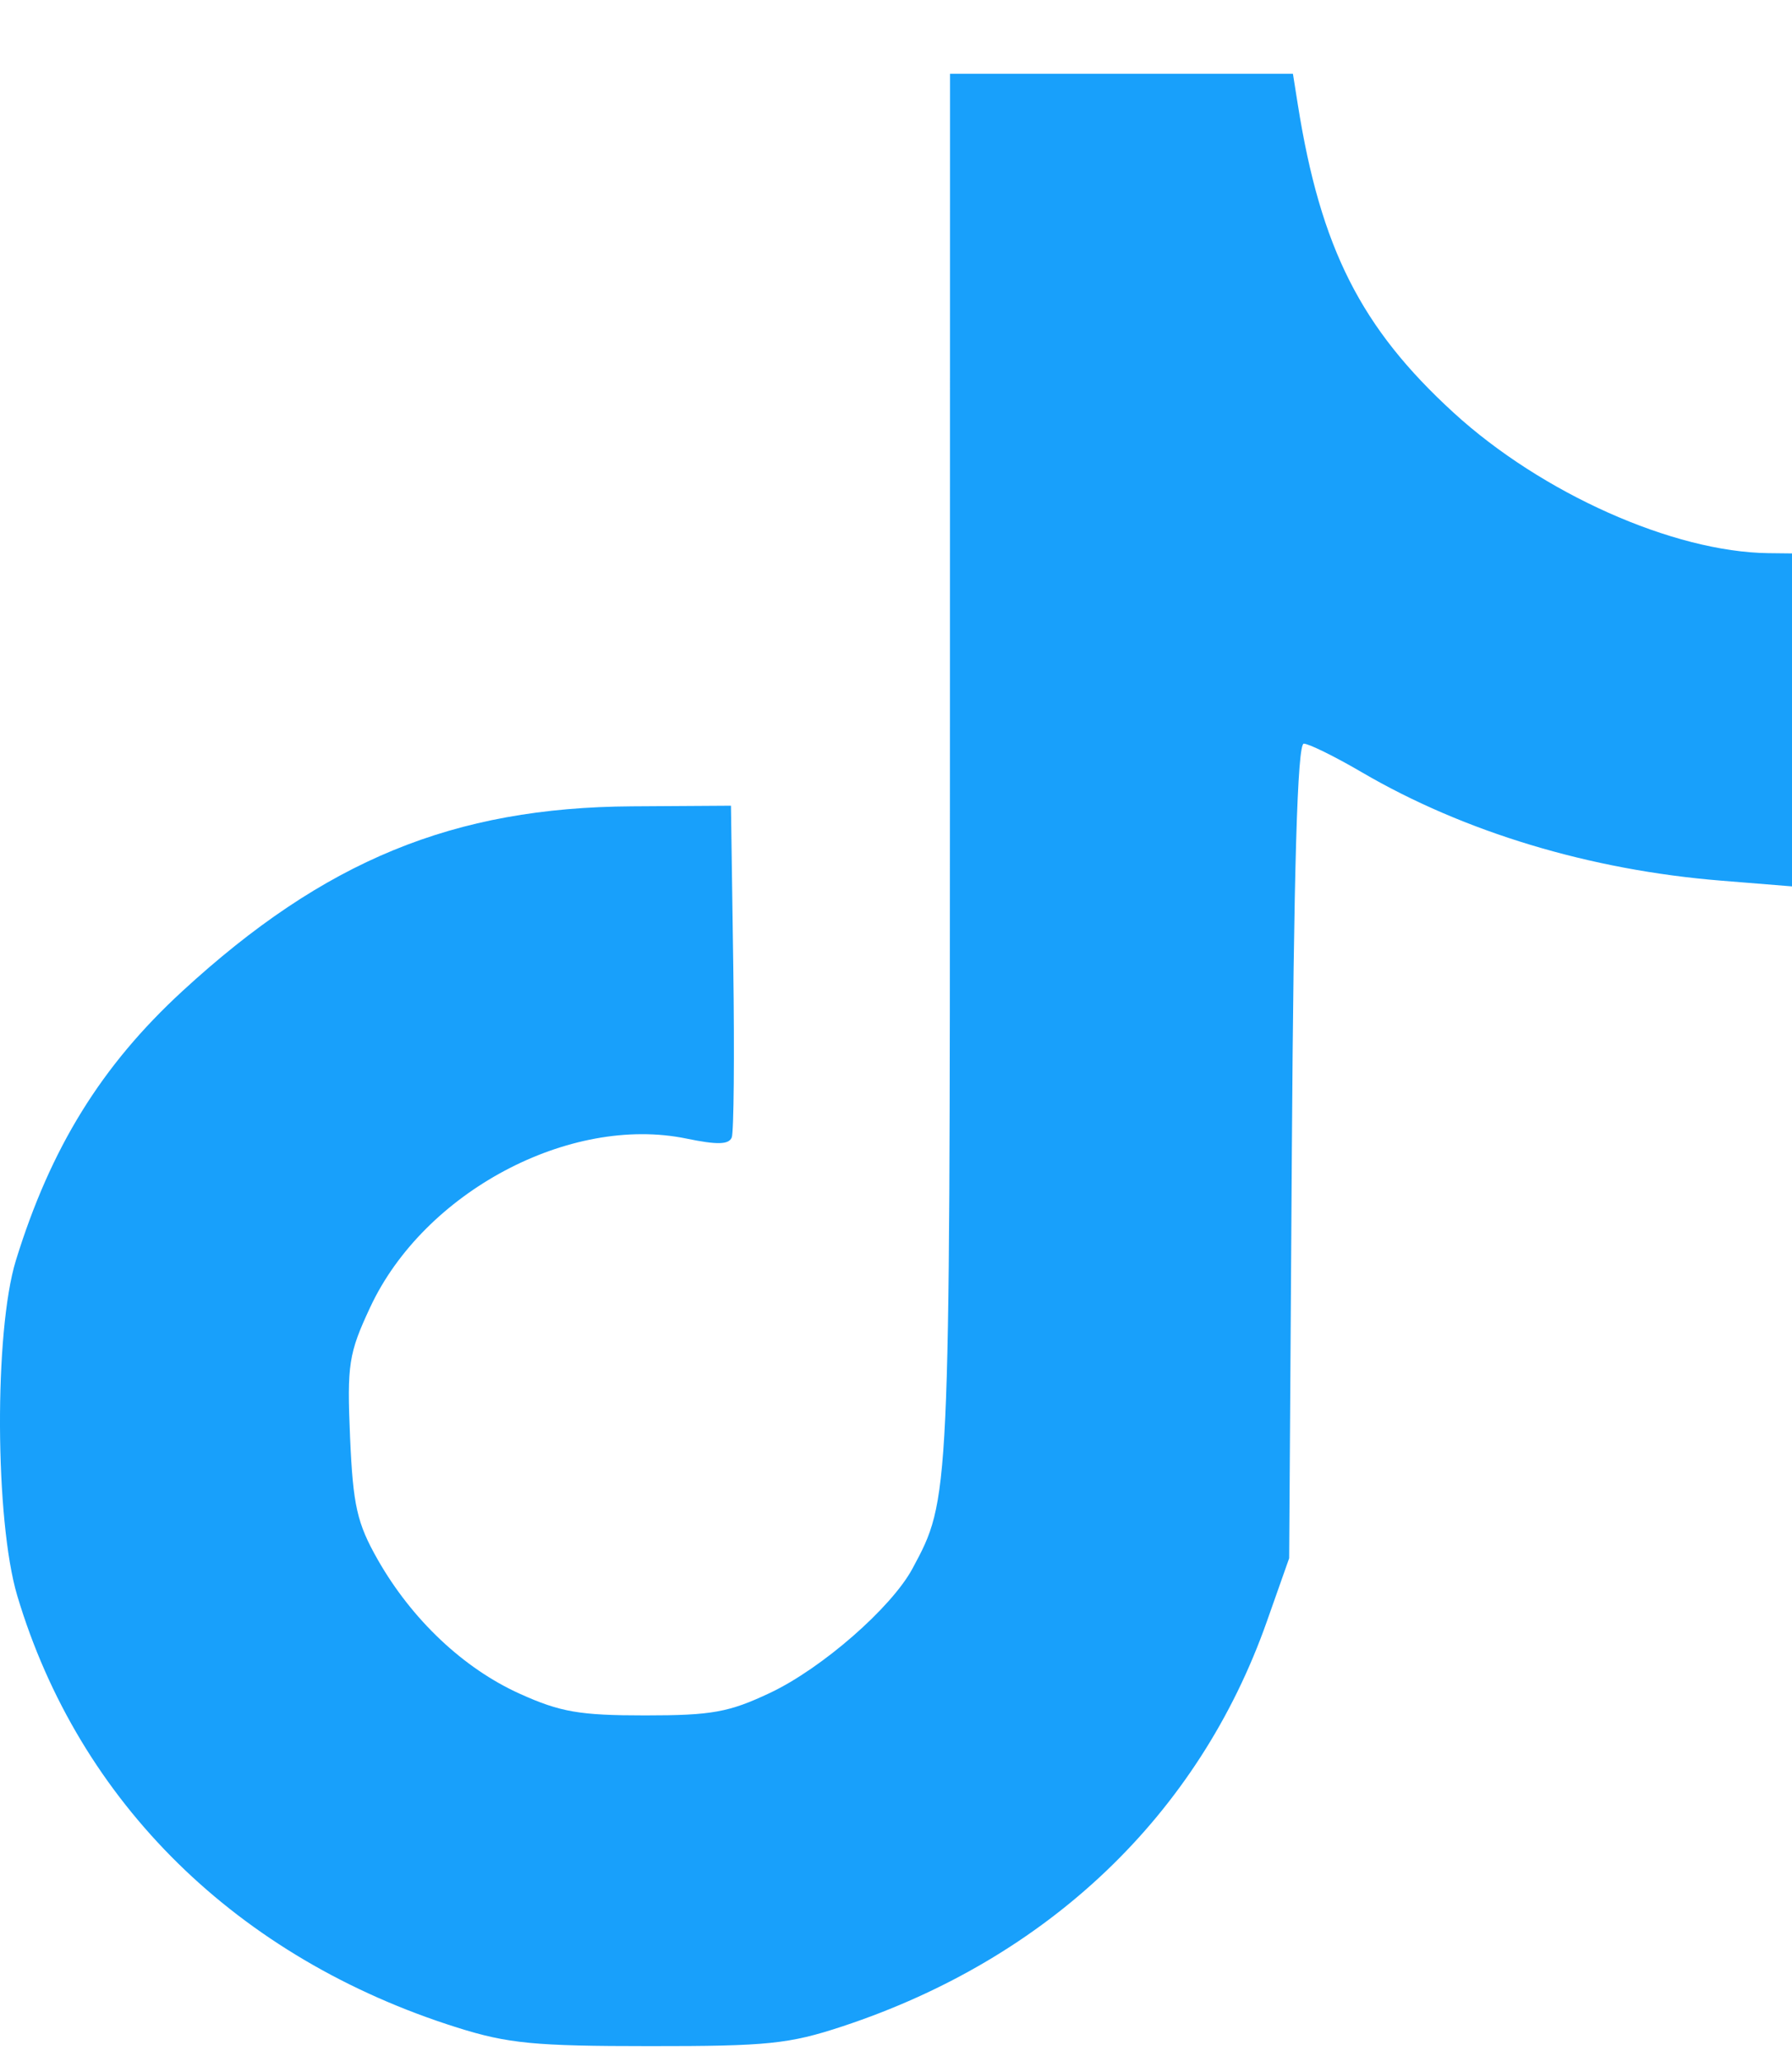 <svg width="20" height="23" viewBox="0 0 20 23" fill="none" xmlns="http://www.w3.org/2000/svg">
<path fill-rule="evenodd" clip-rule="evenodd" d="M10.602 8.595C10.601 16.752 10.602 16.718 10.184 17.496C9.949 17.932 9.175 18.608 8.596 18.882C8.134 19.1 7.945 19.134 7.199 19.134C6.468 19.134 6.254 19.097 5.8 18.892C5.173 18.609 4.597 18.066 4.216 17.397C3.984 16.989 3.94 16.792 3.907 16.032C3.872 15.219 3.891 15.096 4.132 14.581C4.73 13.298 6.358 12.431 7.661 12.7C8.005 12.771 8.134 12.768 8.167 12.687C8.19 12.628 8.198 11.771 8.184 10.783L8.158 8.987L7.055 8.994C5.061 9.006 3.621 9.598 2.036 11.055C1.131 11.887 0.565 12.803 0.177 14.06C-0.066 14.85 -0.057 16.959 0.192 17.797C0.882 20.108 2.65 21.844 5.103 22.616C5.669 22.794 5.967 22.823 7.247 22.823C8.568 22.824 8.807 22.799 9.404 22.602C11.7 21.843 13.377 20.243 14.138 18.089L14.388 17.381L14.418 12.838C14.439 9.699 14.48 8.295 14.551 8.295C14.607 8.295 14.898 8.438 15.197 8.613C16.34 9.281 17.746 9.705 19.209 9.823L20 9.887V8.03V6.173L19.736 6.17C18.675 6.157 17.206 5.502 16.223 4.603C15.19 3.659 14.739 2.769 14.485 1.169L14.43 0.823H12.516H10.603L10.602 8.595Z" fill="#18A0FB"/>
</svg>
